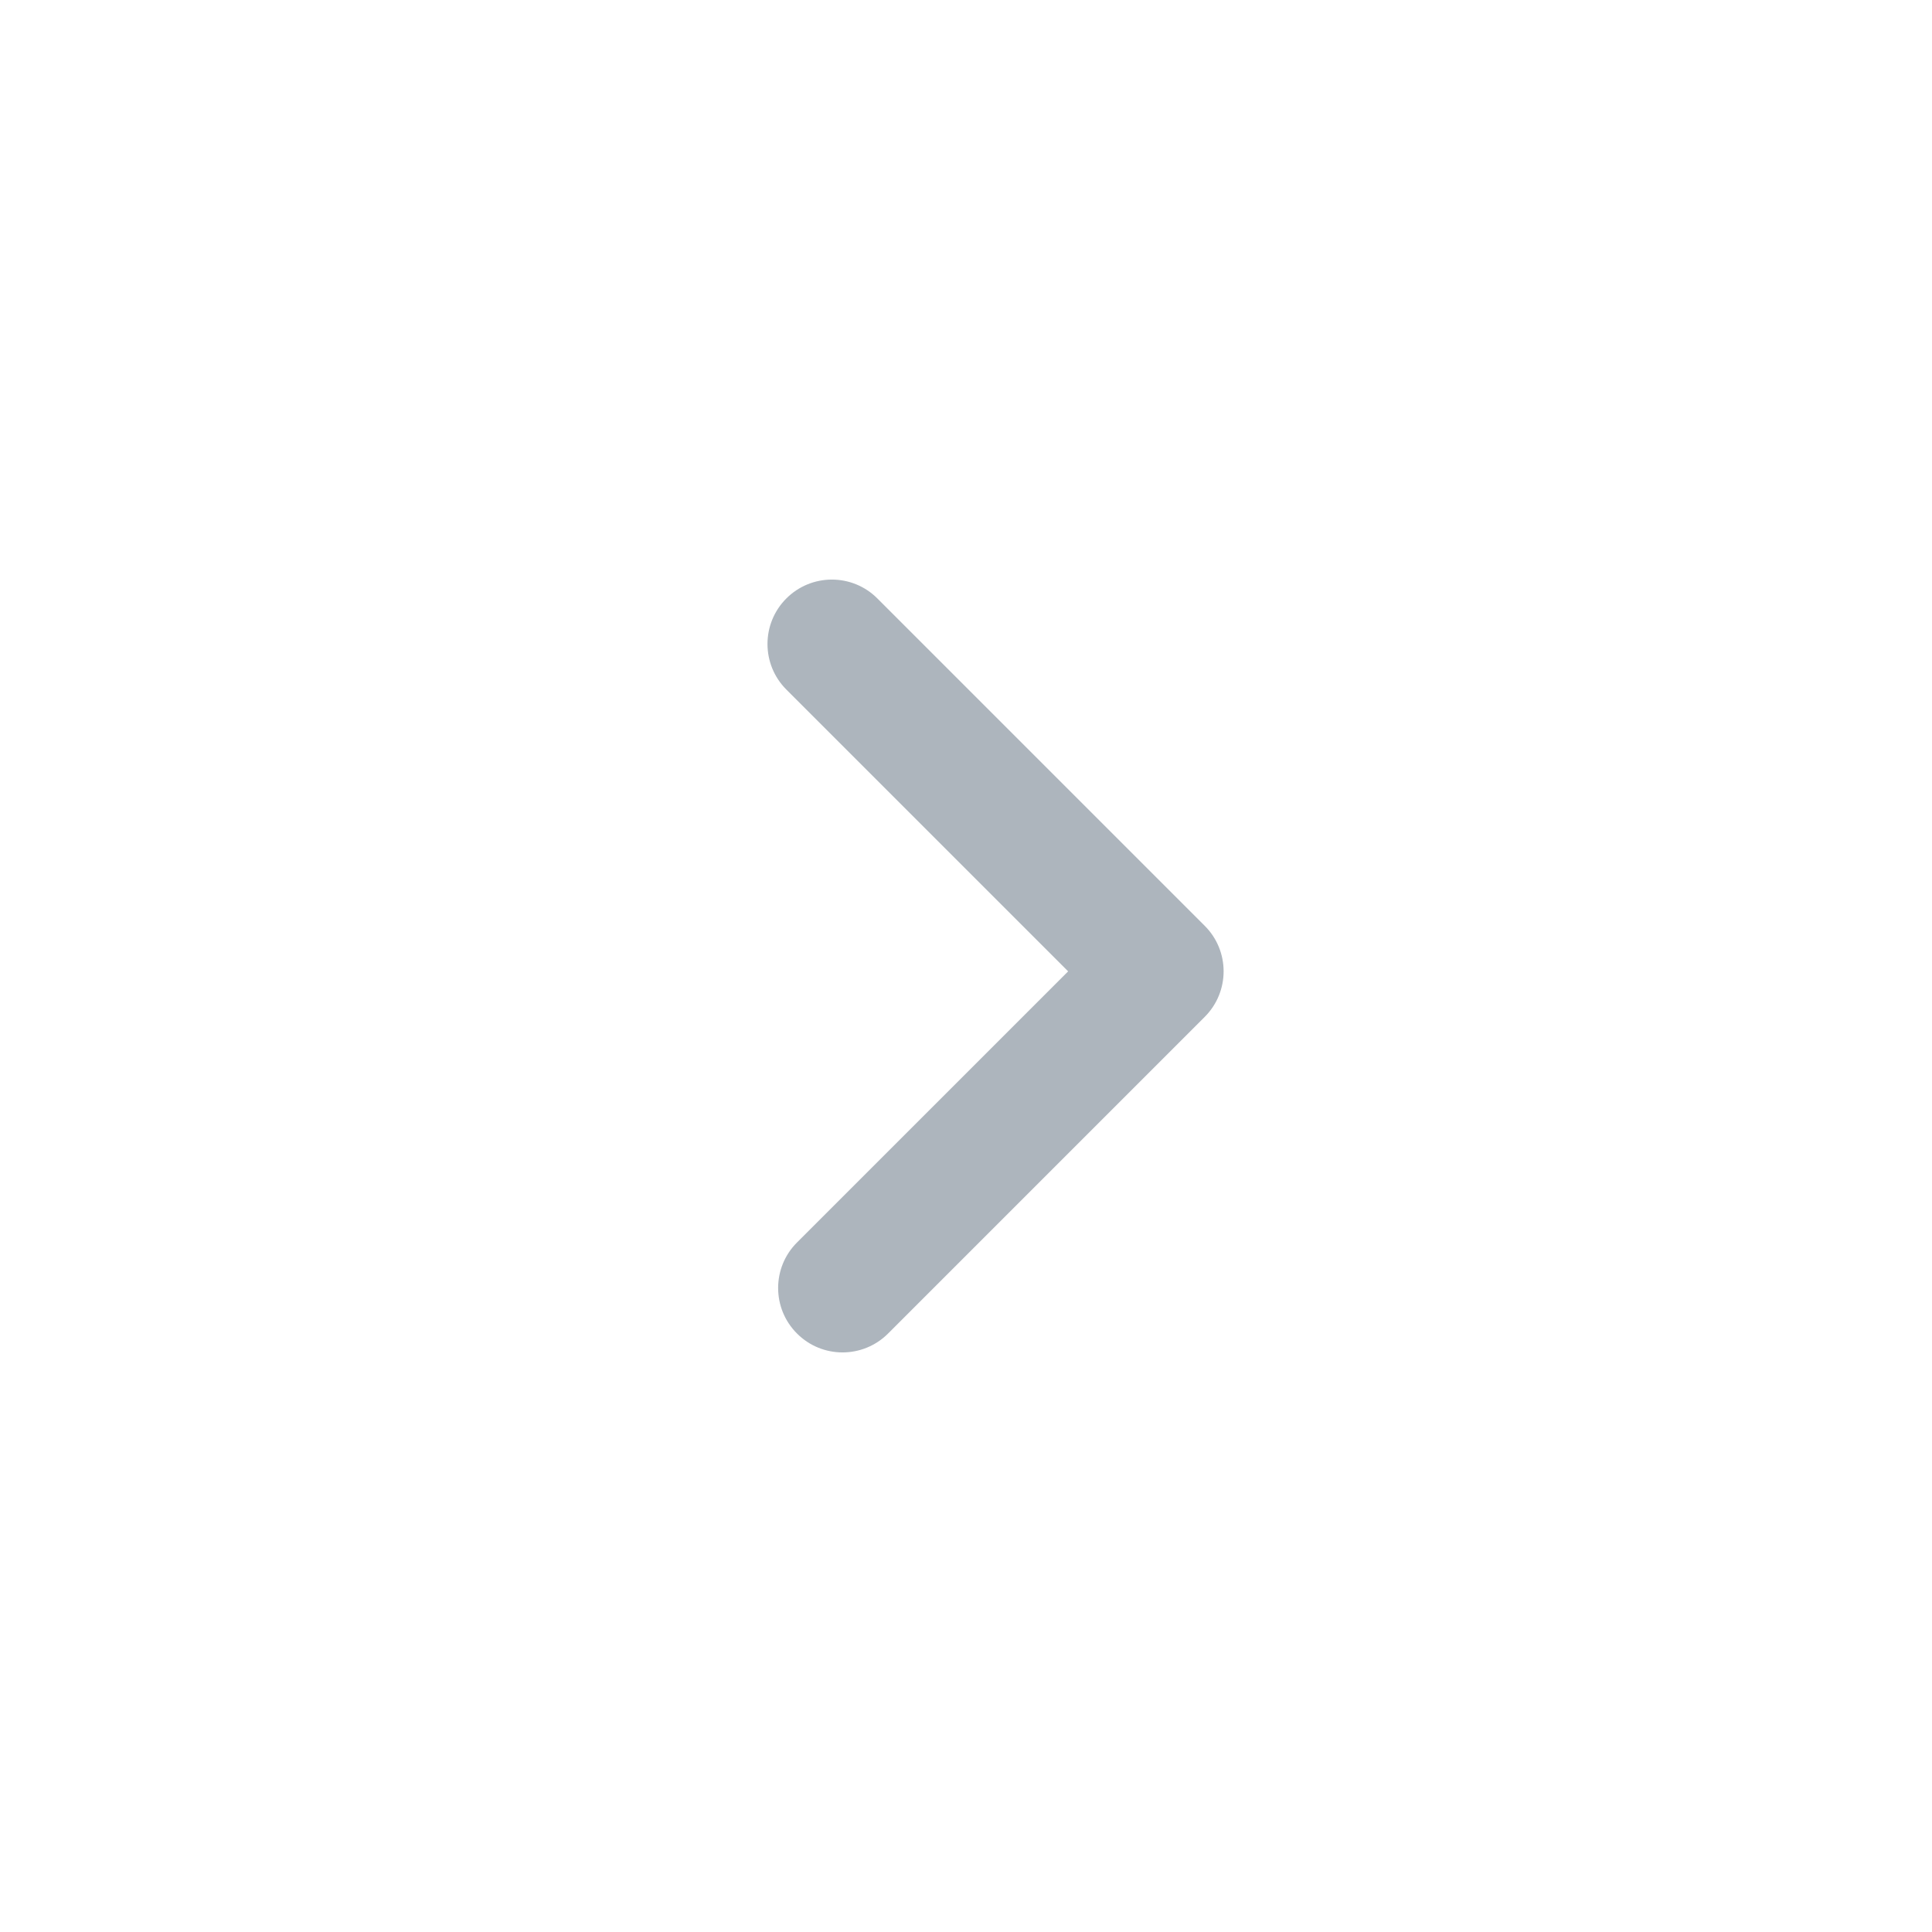 <svg width="30" height="30" viewBox="0 0 30 30" fill="none" xmlns="http://www.w3.org/2000/svg">
<path fill-rule="evenodd" clip-rule="evenodd" d="M18.707 14.376C19.098 14.766 19.098 15.399 18.707 15.79L13.79 20.707C13.399 21.098 12.766 21.098 12.376 20.707C11.985 20.317 11.985 19.683 12.376 19.293L16.586 15.083L12.21 10.707C11.82 10.317 11.82 9.683 12.21 9.293C12.601 8.902 13.234 8.902 13.624 9.293L18.707 14.376Z" fill="#ADB5BD"/>
</svg>
